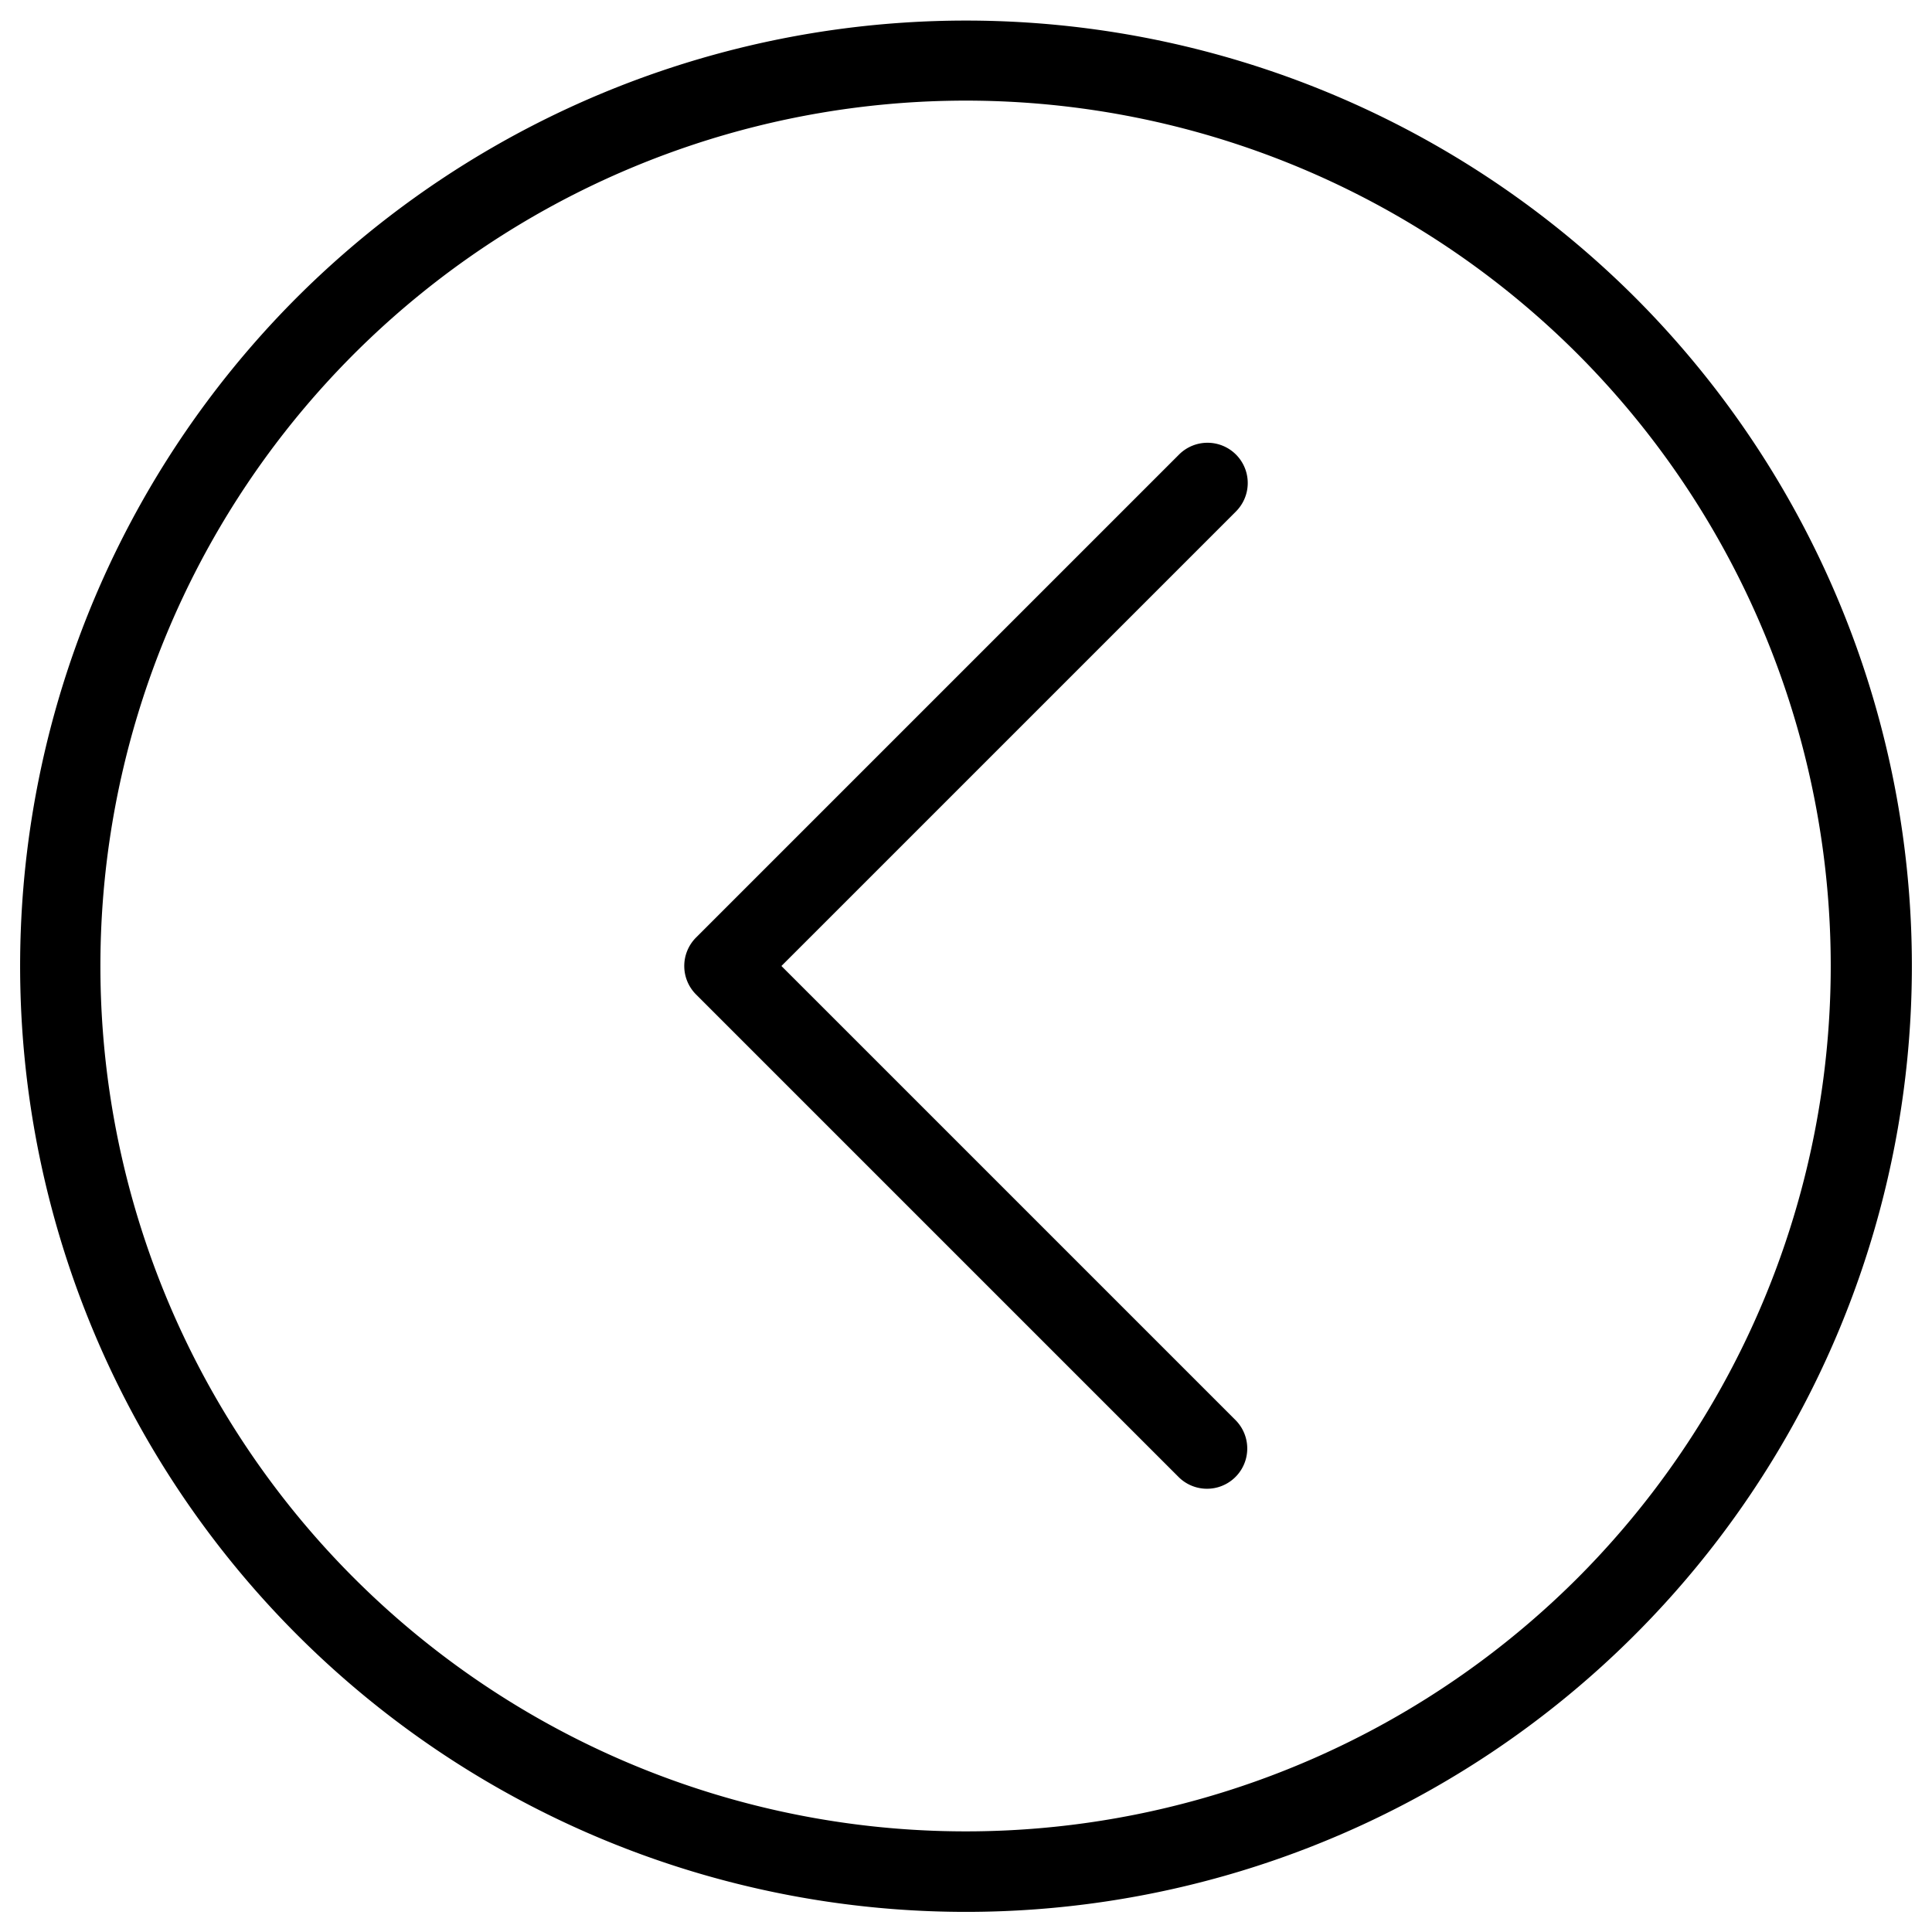 <svg xmlns="http://www.w3.org/2000/svg" viewBox="0 0 48 48">
  <title>left-move</title>
  <g id="left-move-2">
    <g>
      <path d="M7.383,7.383a23.5,23.5,0,1,0,33.234,0A23.527,23.527,0,0,0,7.383,7.383ZM39.2,39.2A21.5,21.5,0,1,1,39.2,8.8,21.525,21.525,0,0,1,39.2,39.2Z"/>
      <path d="M30.707,11.293a1,1,0,0,0-1.414,0l-12,12a1,1,0,0,0,0,1.414l12,12a1,1,0,0,0,1.414-1.414L19.414,24,30.707,12.707A1,1,0,0,0,30.707,11.293Z"/>
    </g>
  </g>
</svg>
